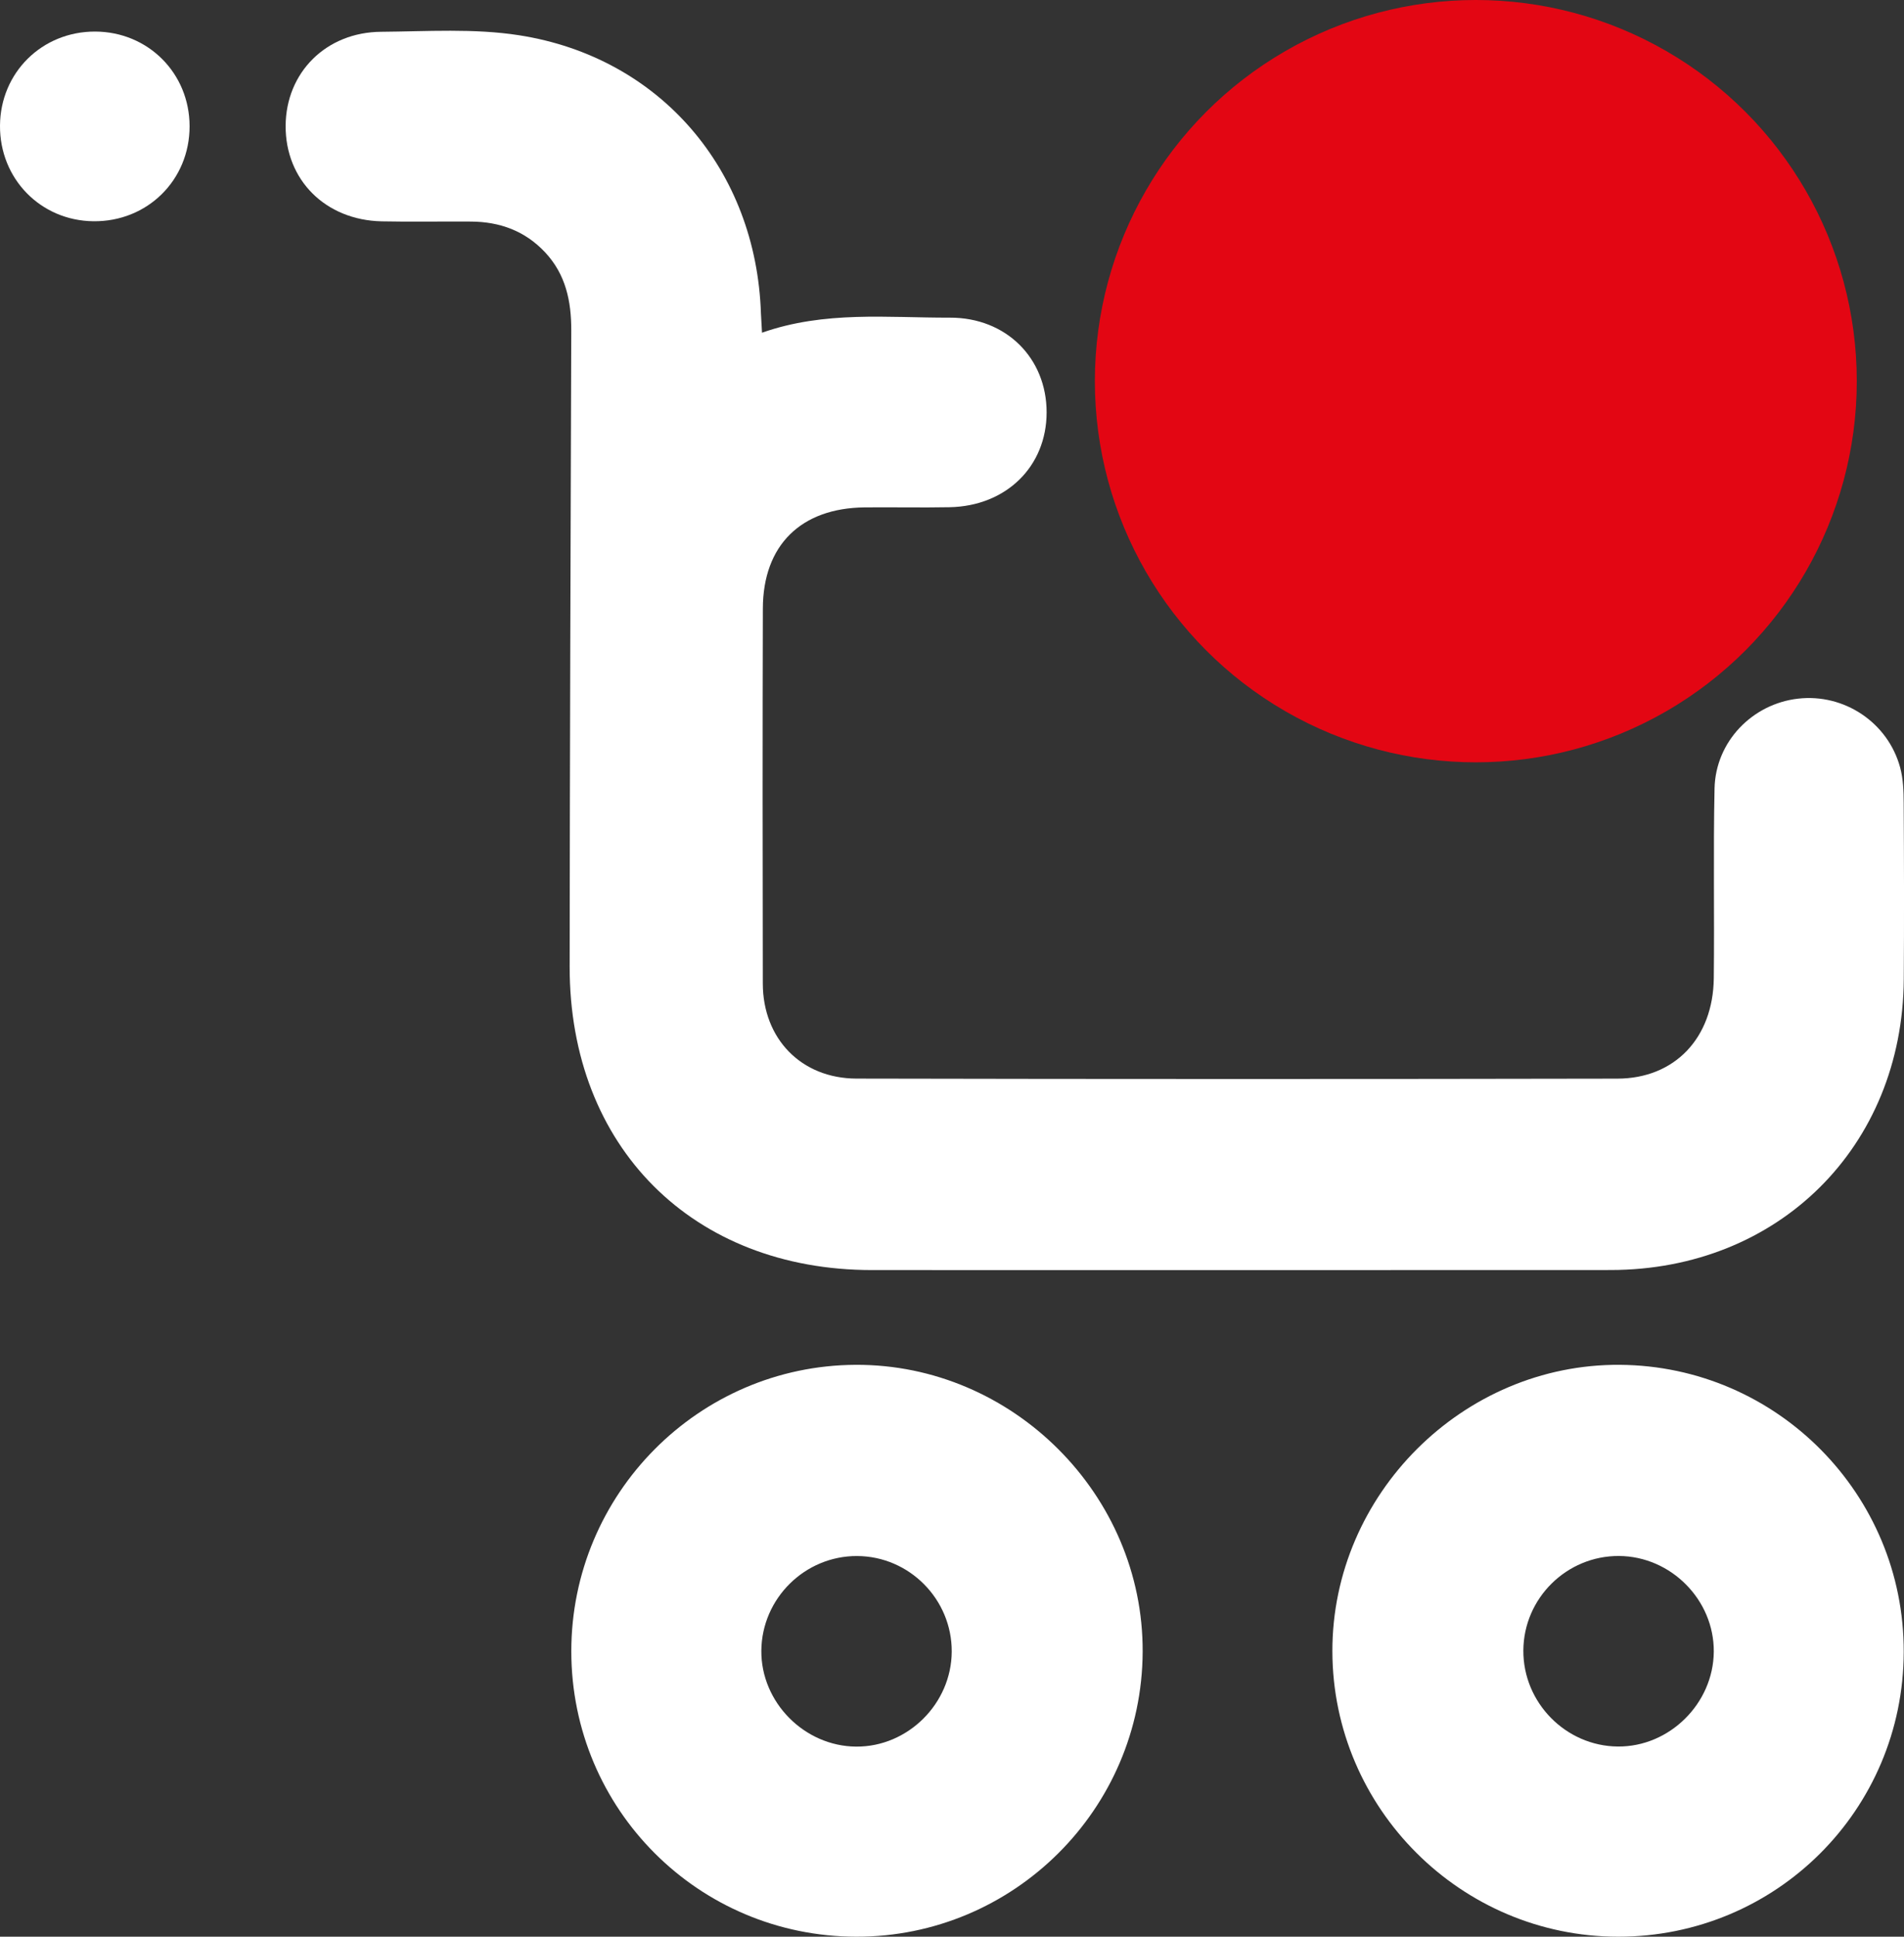 <?xml version="1.0" encoding="utf-8"?>
<!-- Generator: Adobe Illustrator 27.0.0, SVG Export Plug-In . SVG Version: 6.00 Build 0)  -->
<svg version="1.1" id="Capa_1" xmlns="http://www.w3.org/2000/svg" xmlns:xlink="http://www.w3.org/1999/xlink" x="0px" y="0px"
	 viewBox="0 0 426.62 433.72" style="enable-background:new 0 0 426.62 433.72;" xml:space="preserve">
<rect x="0" y="0" width="426.62" height="433.72" fill="#333333" stroke="none"/>
<style type="text/css">
	.st0{fill:#FFFFFF;}
	.st1{fill:#E30613;}
</style>
<g>
	<g>
		<g>
			<path class="st0" d="M170.74,74.51c14.09-4.95,28.16-3.33,42.08-3.37c12.66-0.04,21.7,9.1,21.69,21.22
				c-0.01,12.11-9.06,20.99-21.75,21.23c-6.33,0.12-12.67-0.02-19,0.04c-14.3,0.14-22.79,8.47-22.83,22.64
				c-0.08,28-0.06,56.01-0.01,84.01c0.02,12.32,8.59,21.24,20.99,21.27c56.83,0.12,113.66,0.12,170.48,0.01
				c12.88-0.02,21.46-9.12,21.61-22.48c0.16-14.17-0.13-28.34,0.17-42.5c0.22-10.47,8.44-18.96,18.74-20.12
				c10.3-1.17,20.1,5.33,22.84,15.4c0.69,2.52,0.79,5.27,0.8,7.91c0.08,13.17,0.11,26.34,0.02,39.5
				c-0.25,37.54-28.05,65.12-65.69,65.15c-55.16,0.04-110.32,0.01-165.49,0.01c-40.19,0-67.78-27.59-67.75-67.93
				c0.04-47.5,0.2-95,0.36-142.5c0.02-6.55-1.24-12.57-5.88-17.51c-4.5-4.79-10.14-6.83-16.58-6.87c-6.67-0.05-13.33,0.09-20-0.05
				c-12.62-0.26-21.62-9.28-21.54-21.43c0.08-11.9,9.05-20.93,21.4-21.02c10.32-0.08,20.82-0.8,30.93,0.78
				c31.62,4.93,53.13,30.21,54.17,62.31C170.56,71.36,170.64,72.51,170.74,74.51z"/>
			<path class="st0" d="M191.89,433.72c-35.37-0.04-63.86-28.53-63.88-63.89c-0.02-35.26,28.55-64.03,63.73-64.18
				c35.18-0.15,64.46,29.13,64.29,64.29C255.86,405.18,227.12,433.76,191.89,433.72z M213.25,369.88
				c0.05-11.72-9.5-21.36-21.2-21.41c-11.7-0.05-21.36,9.49-21.46,21.19c-0.1,11.56,9.64,21.41,21.24,21.49
				C203.42,391.23,213.19,381.52,213.25,369.88z"/>
			<path class="st0" d="M362.57,433.72c-35.2-0.02-63.96-28.72-64.03-63.89c-0.07-35.17,29.28-64.42,64.39-64.18
				c35.23,0.24,63.72,29.02,63.63,64.29C426.47,405.33,397.96,433.74,362.57,433.72z M362.76,348.46
				c-11.72-0.07-21.37,9.46-21.43,21.17c-0.06,11.68,9.51,21.4,21.17,21.5c11.56,0.1,21.4-9.62,21.5-21.23
				C384.09,358.31,374.41,348.53,362.76,348.46z"/>
			<path class="st0" d="M21.32,7.07c11.87,0.04,21.14,9.32,21.16,21.19c0.02,12.07-9.46,21.43-21.57,21.29
				C9.08,49.41-0.09,40.01,0,28.11C0.09,16.25,9.42,7.04,21.32,7.07z"/>
		</g>
	</g>
	<circle class="st1" cx="330.68" cy="85.36" r="85.36"/>
</g>
</svg>
